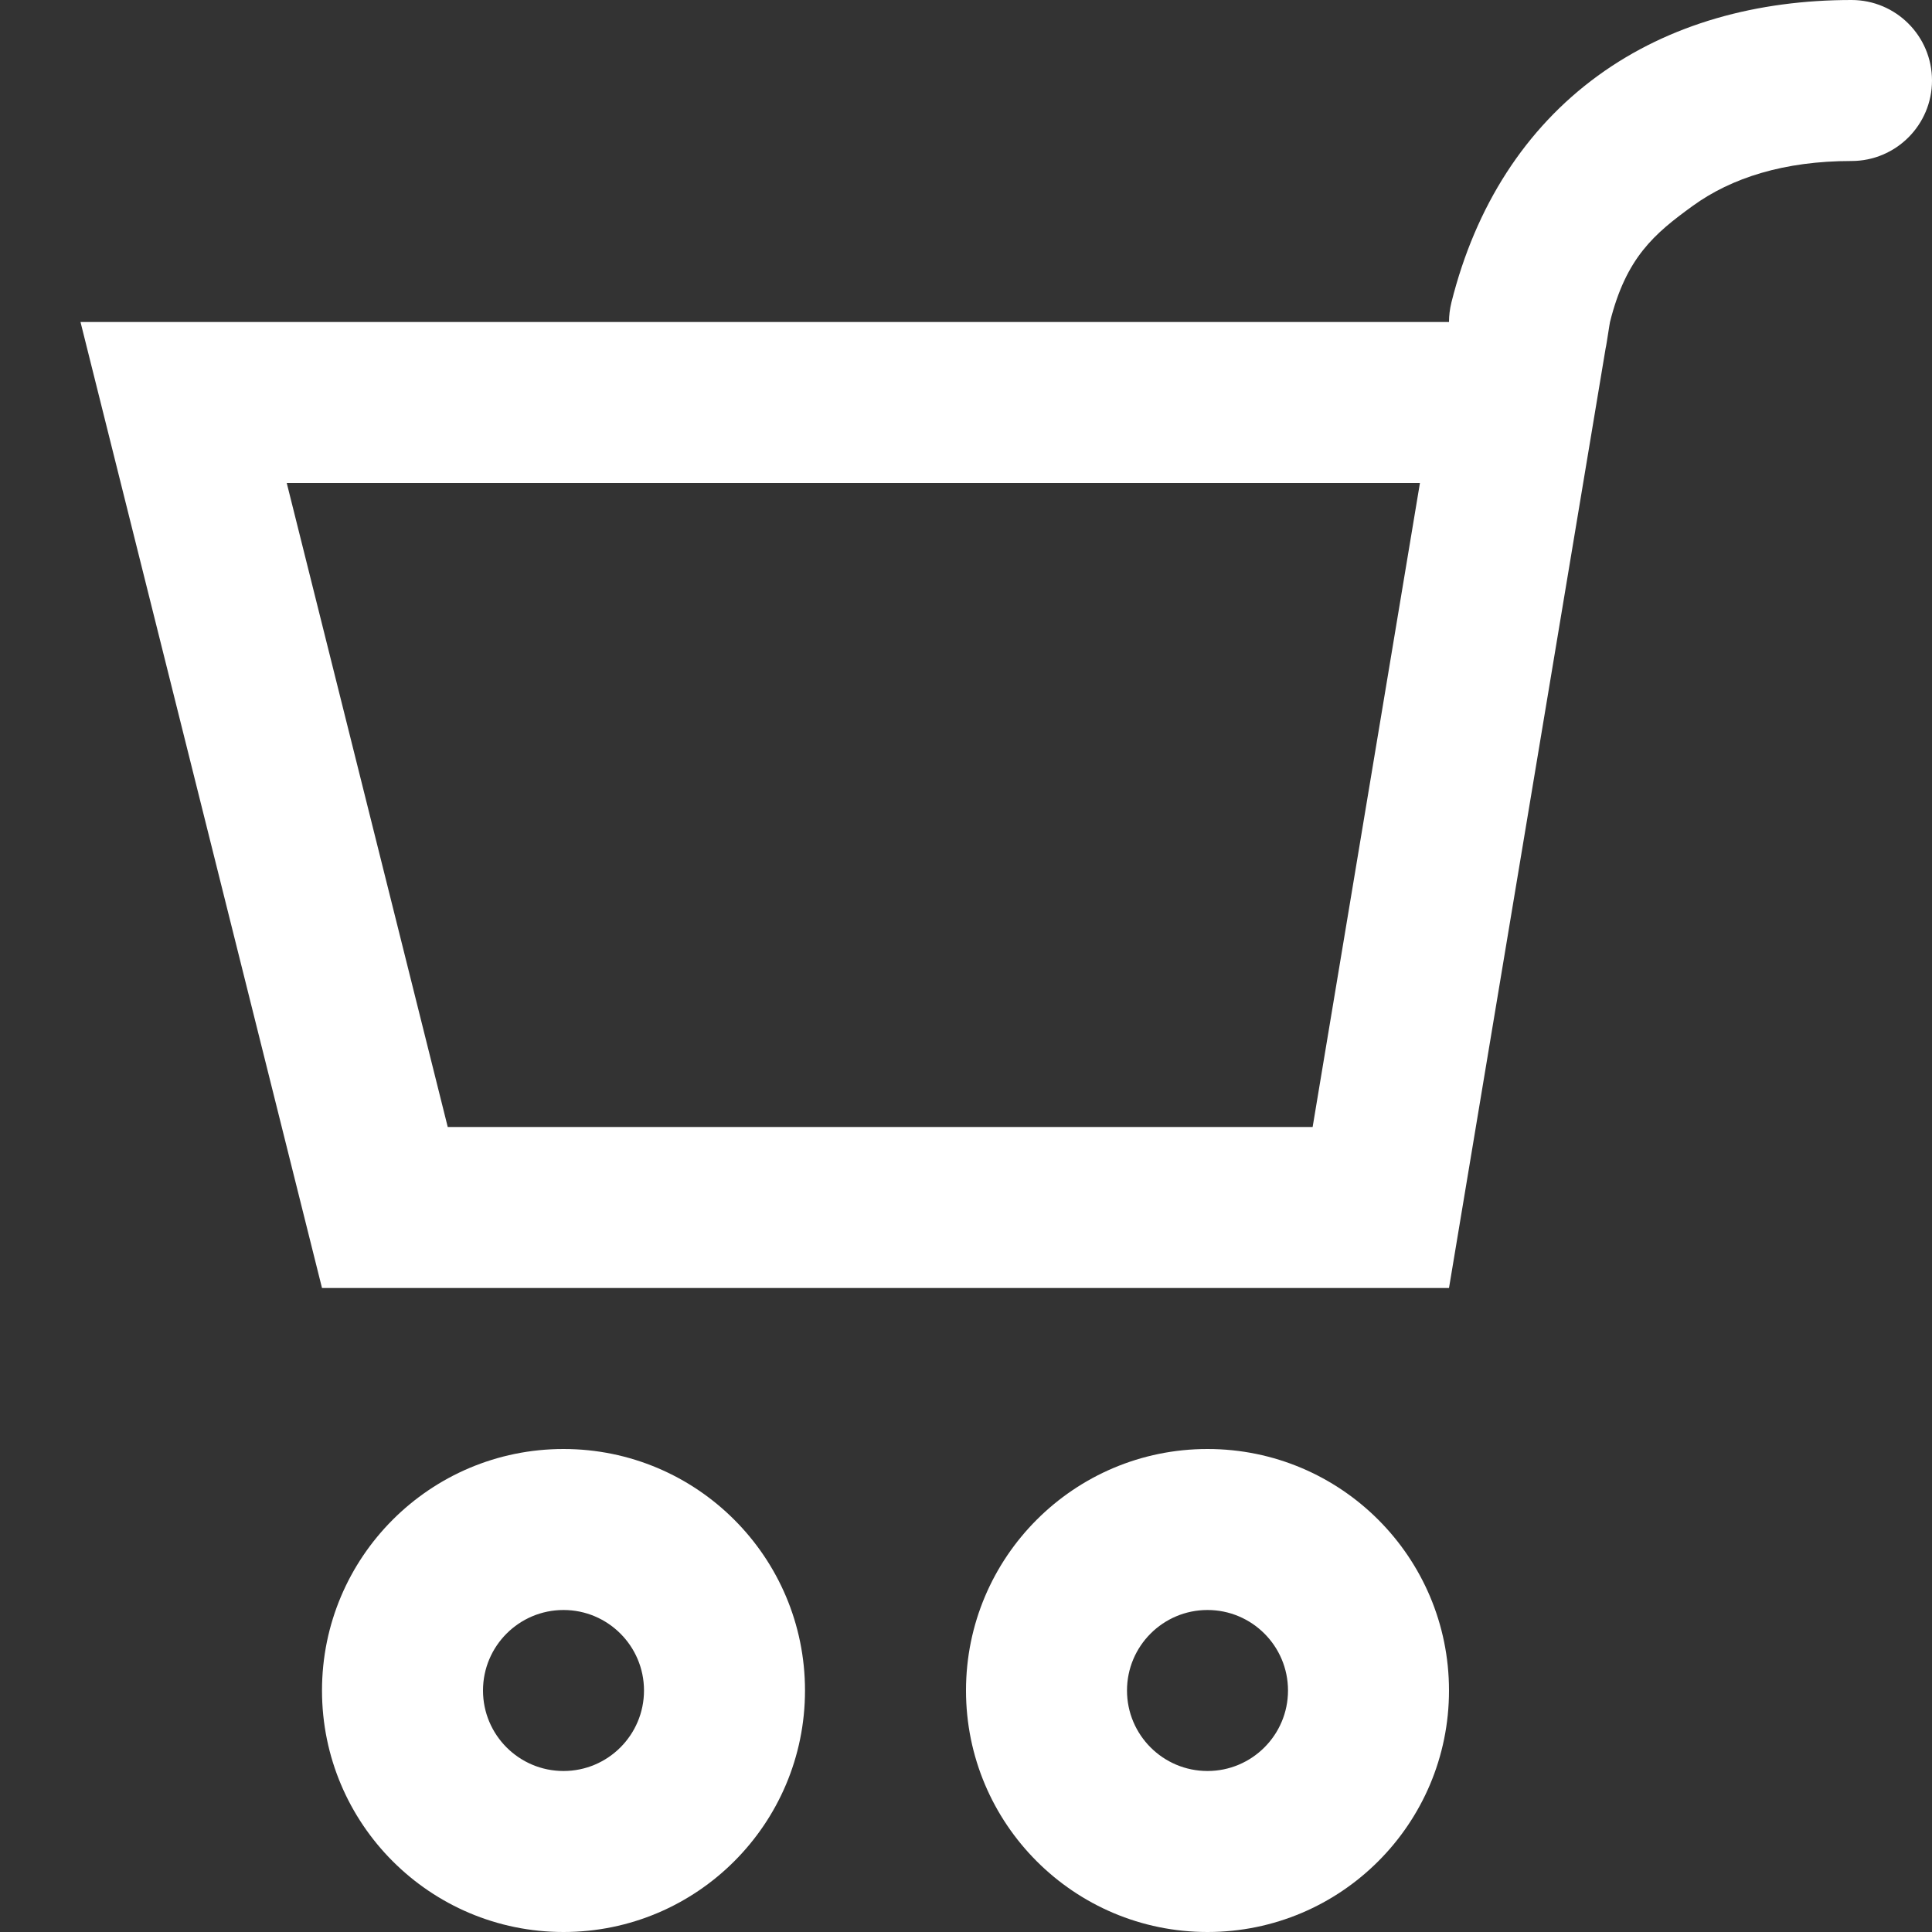 <svg width="24" height="24" viewBox="0 0 24 24" fill="none" xmlns="http://www.w3.org/2000/svg">
<rect x="0" y="0" width="24" height="24" fill="#333333" stroke="none"/>
<path fill-rule="evenodd" clip-rule="evenodd" d="M21.026 2.559C20.55 2.904 20.2 3.199 20 4C19.997 4.012 19.989 4.067 19.979 4.128C19.966 4.212 19.951 4.309 19.946 4.325L18 16H4L1 4H18C18 3.92 18.01 3.839 18.03 3.757C18.33 2.558 18.95 1.596 19.849 0.941C20.741 0.292 21.835 0 23 0C23.552 0 24 0.448 24 1C24 1.552 23.552 2 23 2C22.165 2 21.509 2.208 21.026 2.559ZM3.562 6L5.562 14H16.306L17.639 6H3.562Z" fill="white"/>
<path fill-rule="evenodd" clip-rule="evenodd" d="M7 24C8.657 24 10 22.657 10 21C10 19.343 8.657 18 7 18C5.343 18 4 19.343 4 21C4 22.657 5.343 24 7 24ZM7 22C7.552 22 8 21.552 8 21C8 20.448 7.552 20 7 20C6.448 20 6 20.448 6 21C6 21.552 6.448 22 7 22Z" fill="white"/>
<path fill-rule="evenodd" clip-rule="evenodd" d="M15 24C16.657 24 18 22.657 18 21C18 19.343 16.657 18 15 18C13.343 18 12 19.343 12 21C12 22.657 13.343 24 15 24ZM15 22C15.552 22 16 21.552 16 21C16 20.448 15.552 20 15 20C14.448 20 14 20.448 14 21C14 21.552 14.448 22 15 22Z" fill="white"/>
</svg>
